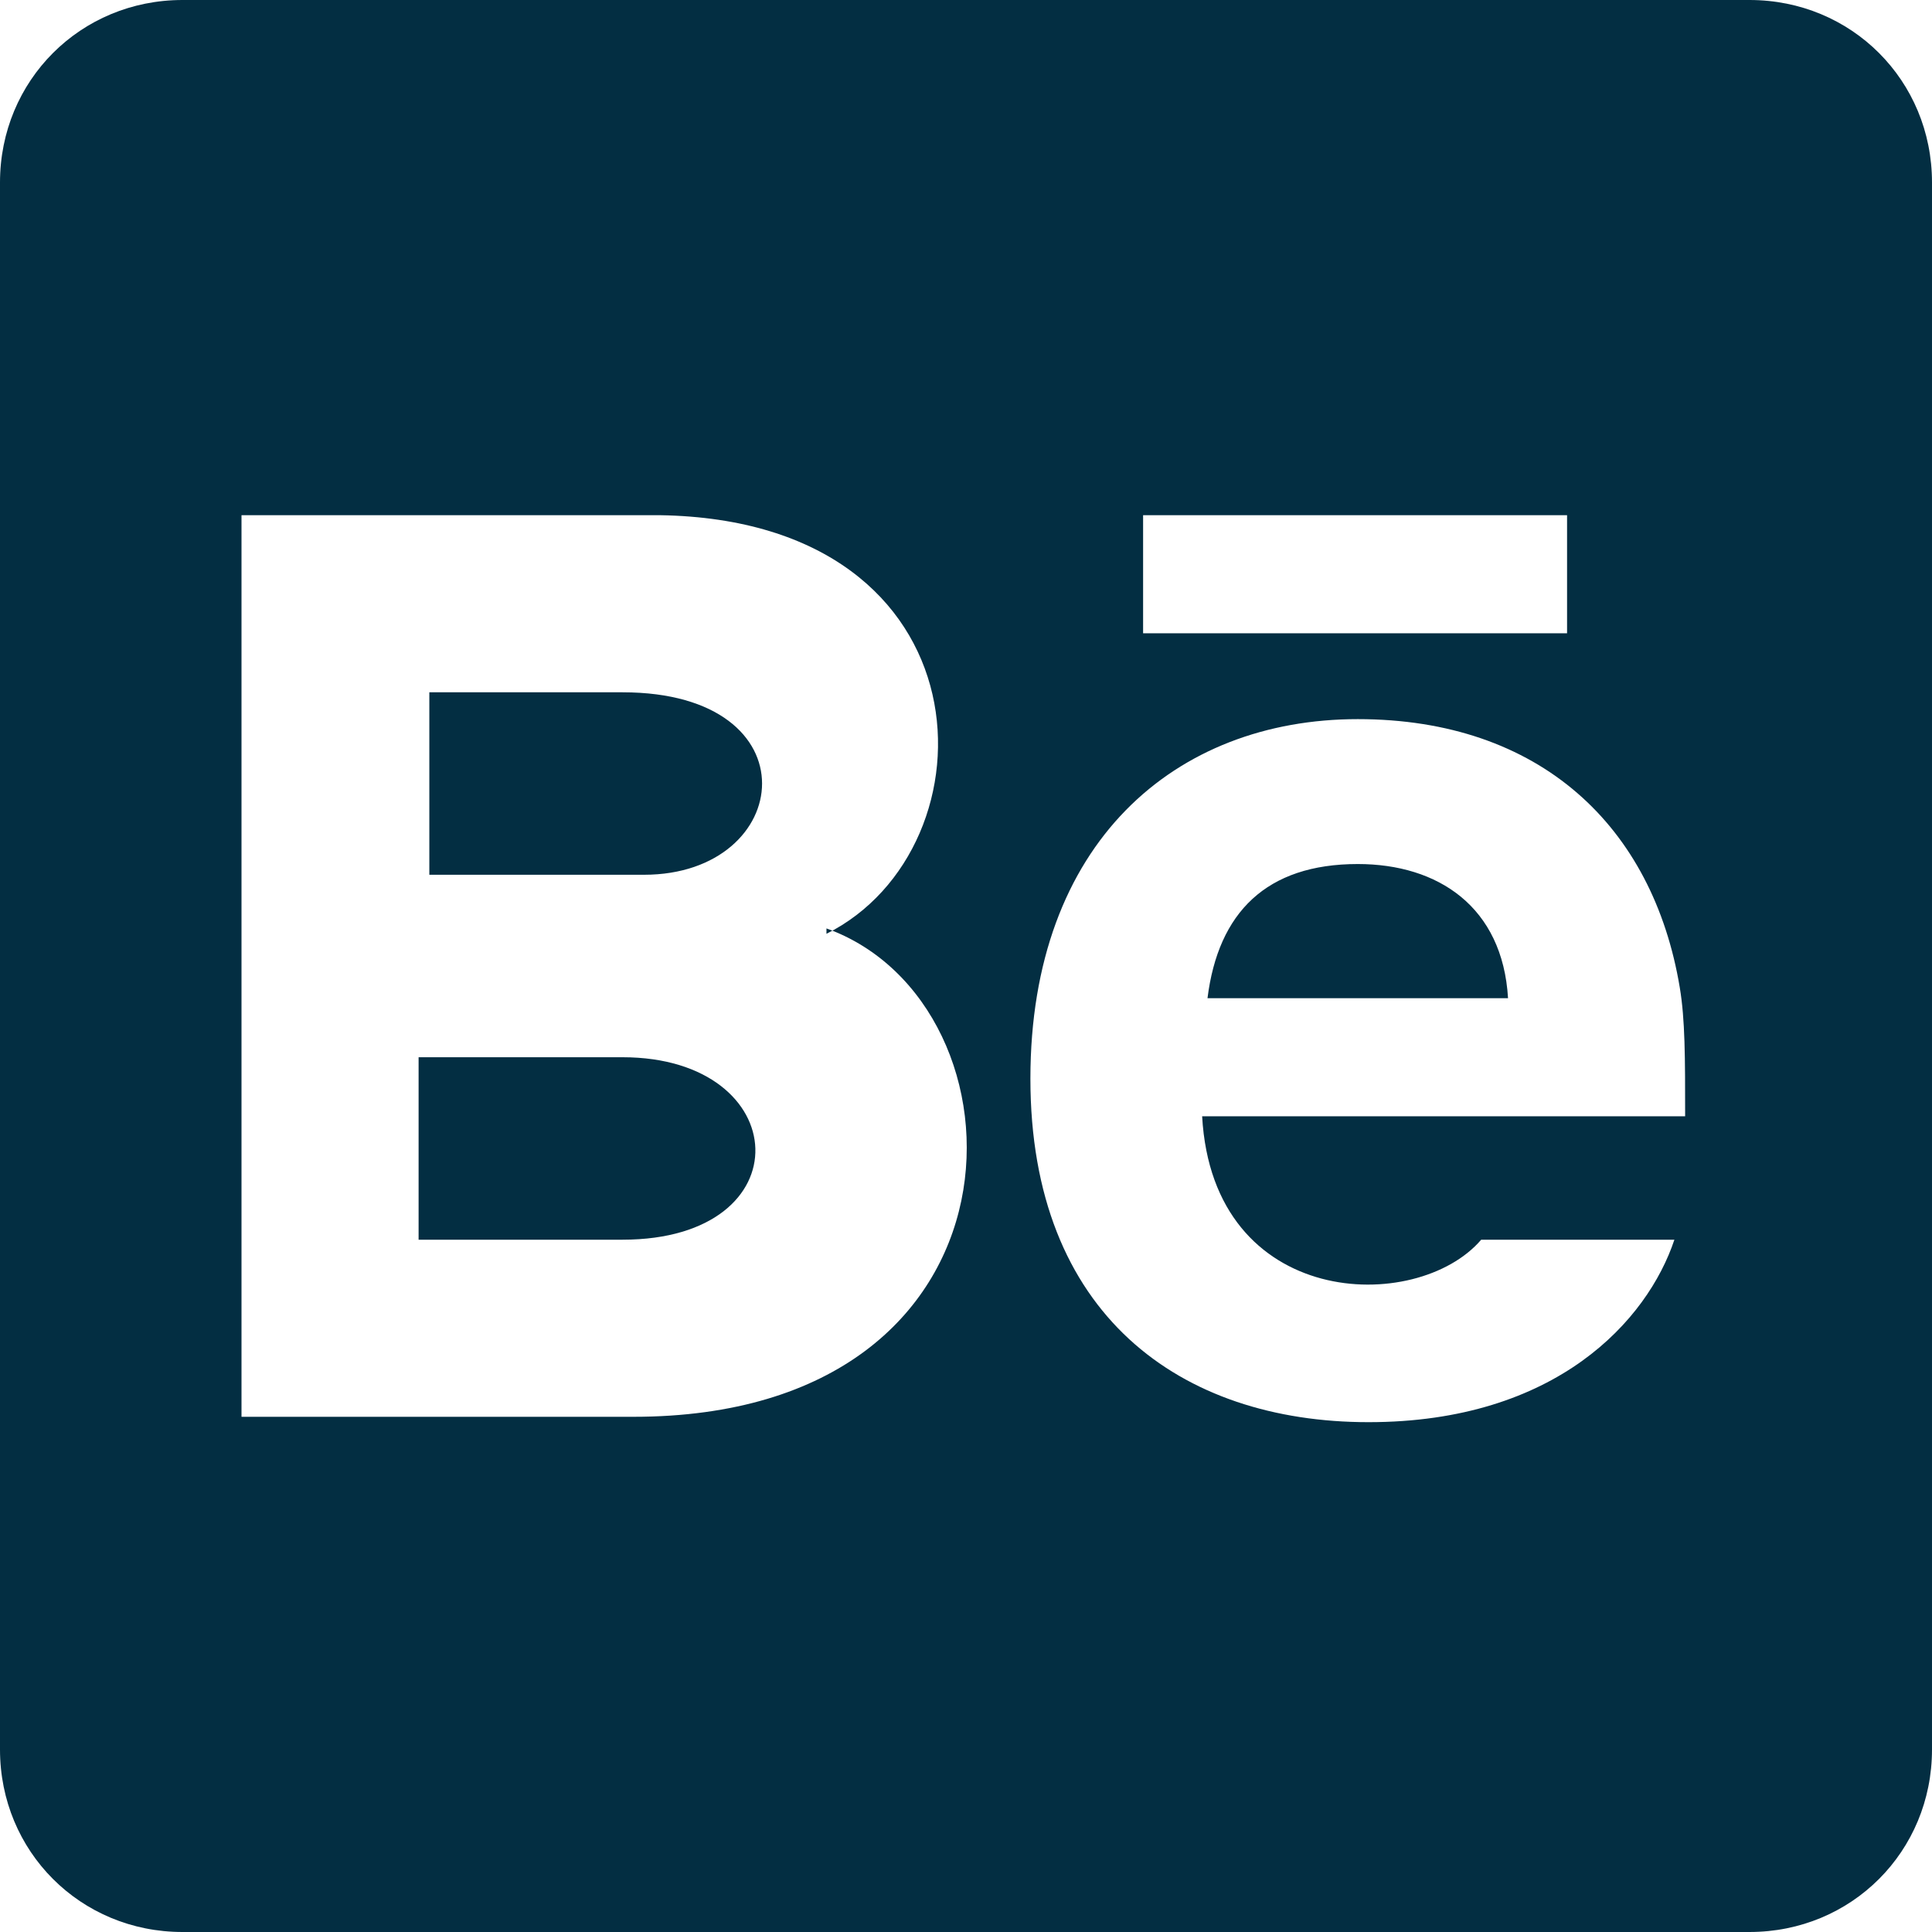<?xml version="1.0" encoding="UTF-8"?>
<svg id="Layer_1" data-name="Layer 1" xmlns="http://www.w3.org/2000/svg" version="1.1" viewBox="0 0 36 36">
  <defs>
    <style>
      .cls-1 {
        fill: #032e42;
        stroke-width: 0px;
      }
    </style>
  </defs>
  <path class="cls-1" d="M32.6,36H3.4c-1.9,0-3.4-1.5-3.4-3.4V3.4C0,1.5,1.5,0,3.4,0h29.2c1.9,0,3.4,1.5,3.4,3.4v29.2c0,1.9-1.5,3.4-3.4,3.4ZM29.2,9.6h-7.9v2.2h7.9v-2.2ZM27.6,23.1c-1.2,1.4-5,1.3-5.2-2.3h9c0-1.1,0-1.8-.1-2.4-.5-3-2.6-5-6-5s-6.1,2.3-6.1,6.7,2.8,6.4,6.3,6.4,5.2-1.9,5.7-3.4h-3.6ZM25.3,16.1c1.5,0,2.7.8,2.8,2.5h-5.6c.2-1.6,1.1-2.5,2.8-2.5ZM15.4,17.4c3.2-1.6,3.1-7.7-3.1-7.8h-7.8v16.8h7.3c7.6,0,7.5-7.7,3.6-9.1ZM7.9,12.9h3.7c3.6,0,3.2,3.4.4,3.4h-4v-3.4ZM11.6,23.1h-3.8v-3.4h3.8c3.2,0,3.4,3.4,0,3.4Z"/>
</svg>
